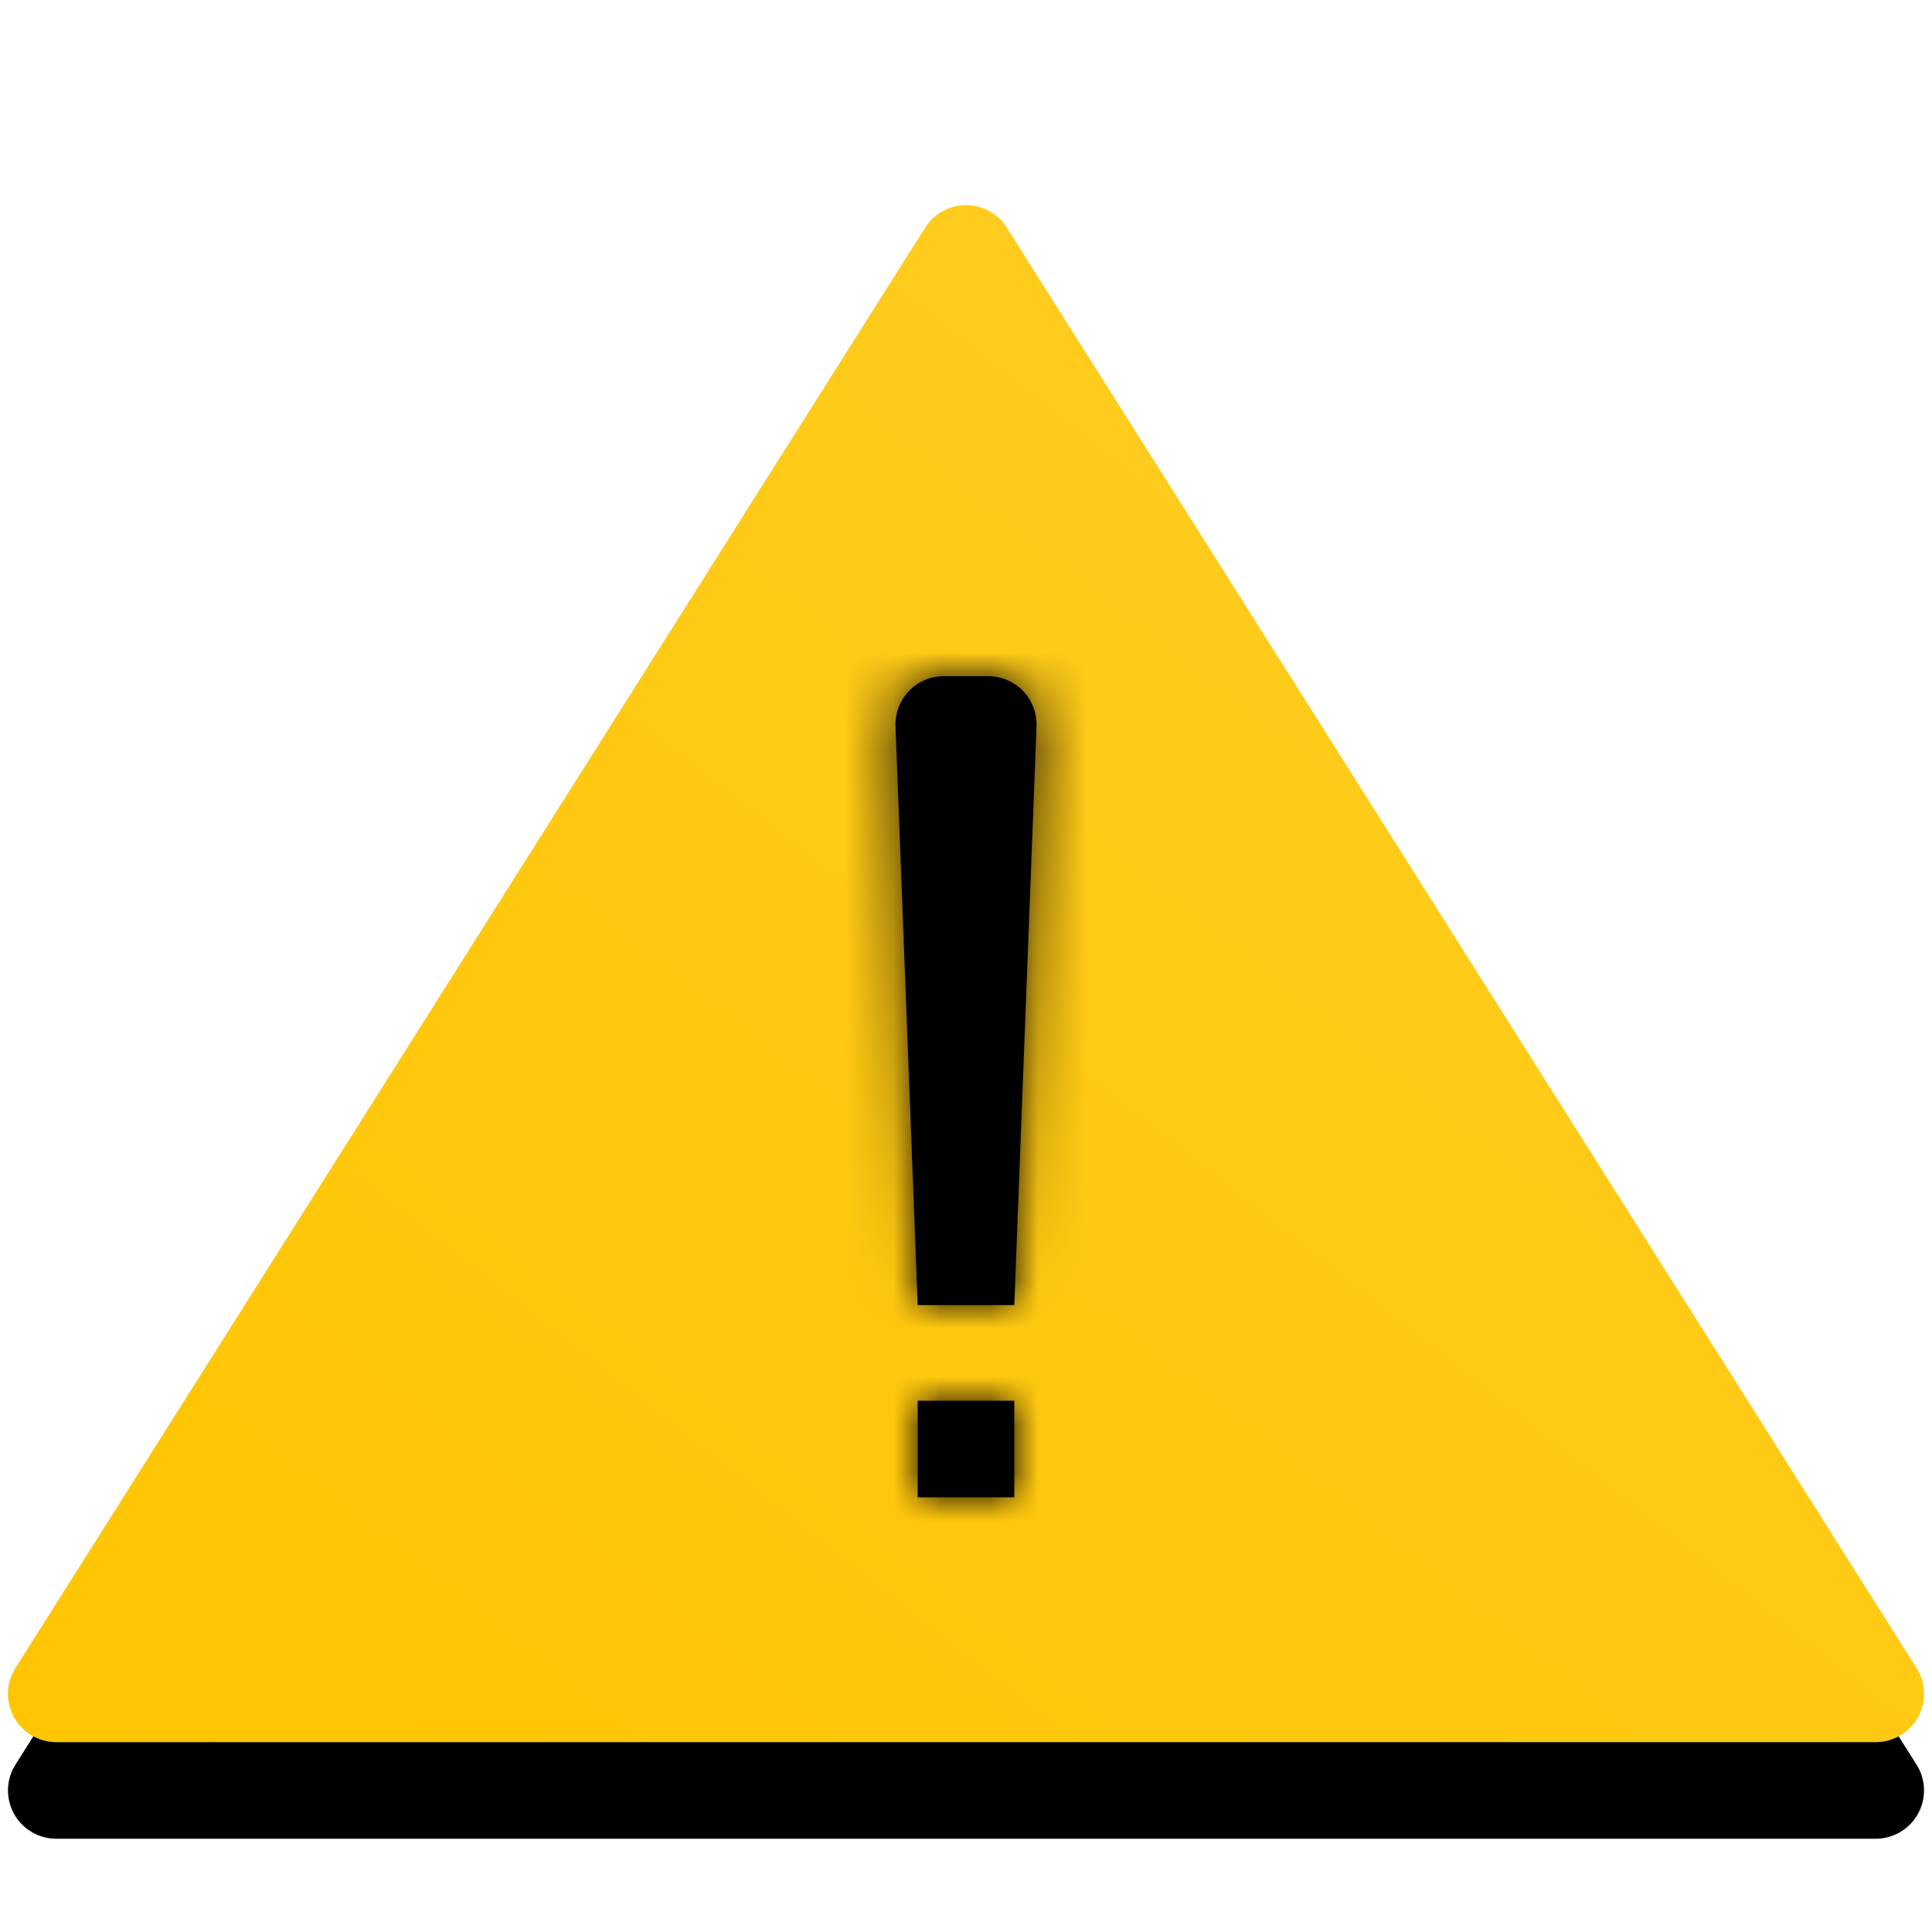 <svg xmlns="http://www.w3.org/2000/svg" xmlns:xlink="http://www.w3.org/1999/xlink" width="40" height="40"><defs><linearGradient id="c" x1="100%" x2="0%" y1="0%" y2="100%"><stop offset="0%" stop-color="#FFCE27"/><stop offset="100%" stop-color="#FFC500"/></linearGradient><path id="b" d="M20.845 4.713L39.68 34.535a1 1 0 0 1-.845 1.534H1.165a1 1 0 0 1-.845-1.534L19.154 4.713a1 1 0 0 1 1.691 0z"/><filter id="a" width="135.3%" height="144%" x="-17.6%" y="-15.7%" filterUnits="objectBoundingBox"><feOffset dy="2" in="SourceAlpha" result="shadowOffsetOuter1"/><feGaussianBlur in="shadowOffsetOuter1" result="shadowBlurOuter1" stdDeviation="2"/><feColorMatrix in="shadowBlurOuter1" values="0 0 0 0 1 0 0 0 0 0.796 0 0 0 0 0.106 0 0 0 0.2 0"/></filter><path id="d" d="M10.54 5.038a1 1 0 0 1 1-1.038h.92a1 1 0 0 1 1 1.038L13 17.021h-2l-.46-11.983zM11 19h2v2h-2v-2z"/></defs><g fill="none" fill-rule="evenodd"><use fill="#000" filter="url(#a)" xlink:href="#b"/><use fill="url(#c)" xlink:href="#b"/><g transform="translate(8 10)"><mask id="e" fill="#fff"><use xlink:href="#d"/></mask><use fill="#000" fill-rule="nonzero" xlink:href="#d"/><g fill="#000" mask="url(#e)"><path d="M0 0h24v24H0z"/></g></g></g></svg>